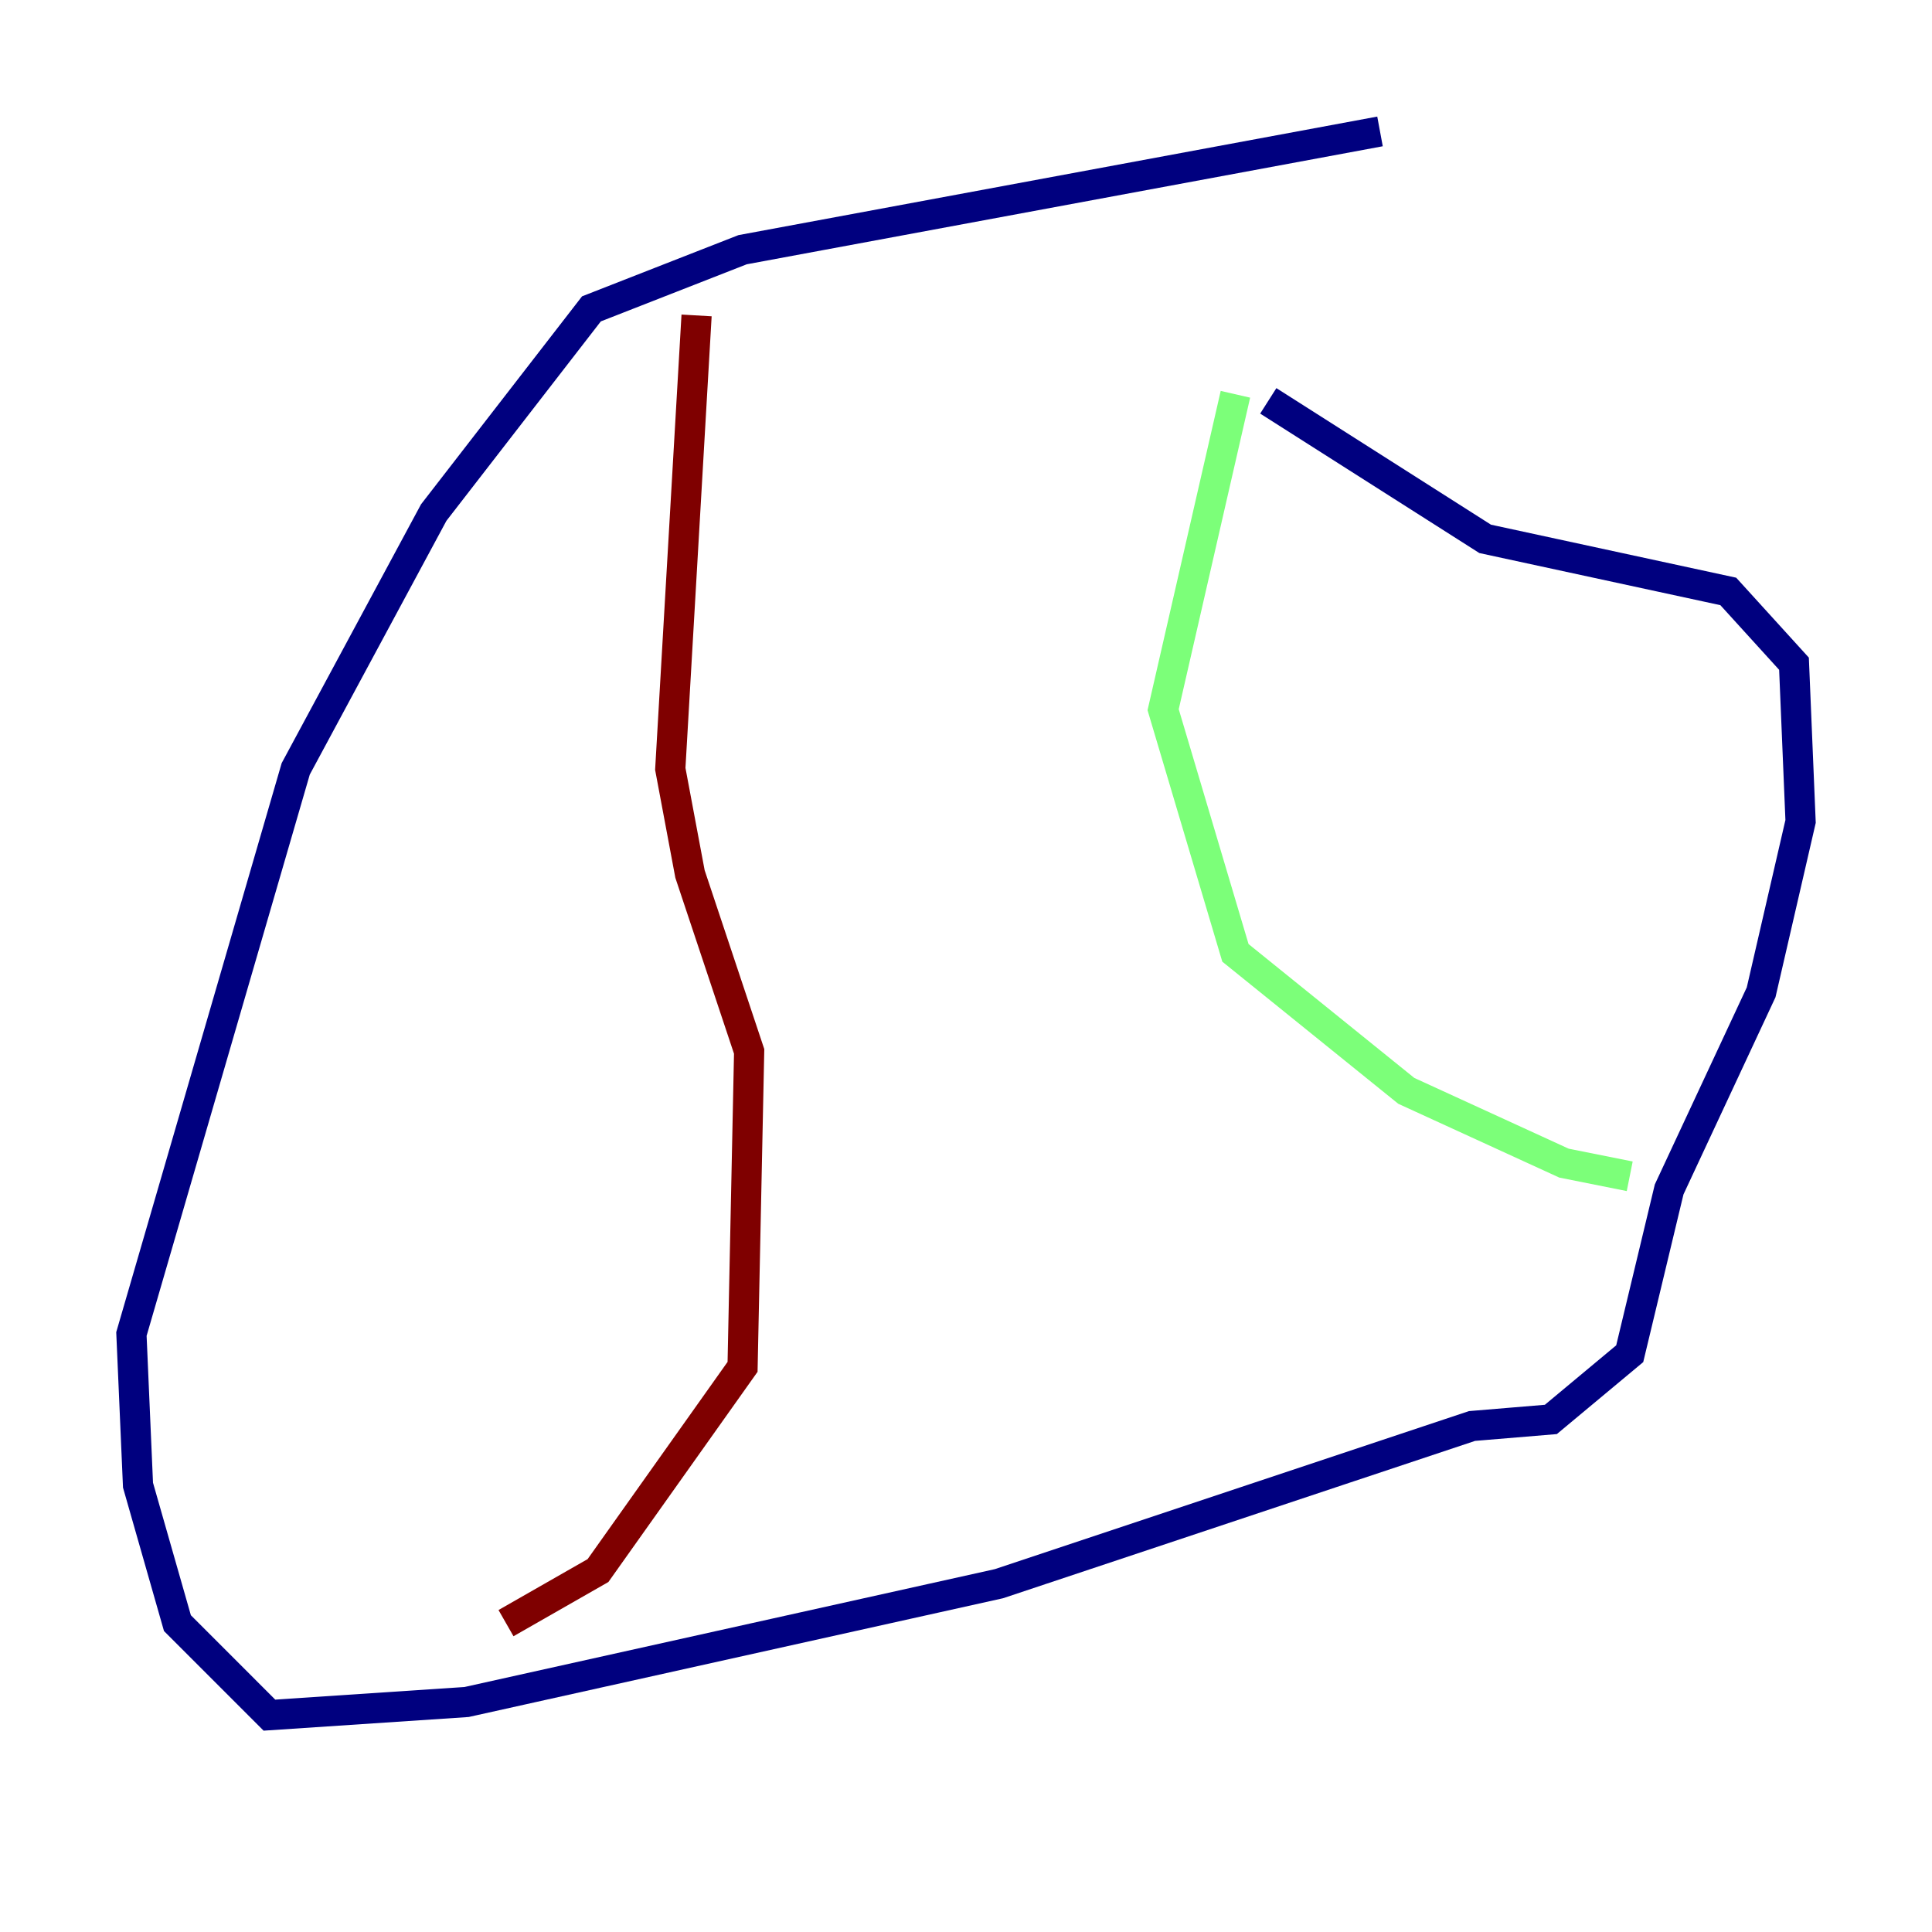 <?xml version="1.0" encoding="utf-8" ?>
<svg baseProfile="tiny" height="128" version="1.2" viewBox="0,0,128,128" width="128" xmlns="http://www.w3.org/2000/svg" xmlns:ev="http://www.w3.org/2001/xml-events" xmlns:xlink="http://www.w3.org/1999/xlink"><defs /><polyline fill="none" points="91.429,8.707 49.197,16.544 39.184,20.463 28.735,33.959 19.592,50.939 8.707,88.381 9.143,98.395 11.755,107.537 17.85,113.633 30.912,112.762 66.177,104.925 97.524,94.476 102.748,94.041 107.973,89.687 110.585,78.803 116.68,65.742 119.293,54.422 118.857,43.973 114.503,39.184 98.395,35.701 84.027,26.558" stroke="#00007f" stroke-width="2" /><polyline fill="none" points="81.85,26.122 77.061,47.02 81.85,63.129 93.17,72.272 103.619,77.061 107.973,77.932" stroke="#7cff79" stroke-width="2" /><polyline fill="none" points="46.15,20.898 44.408,50.939 45.714,57.905 49.633,69.66 49.197,90.558 39.619,104.054 33.524,107.537" stroke="#7f0000" stroke-width="2" /></svg>